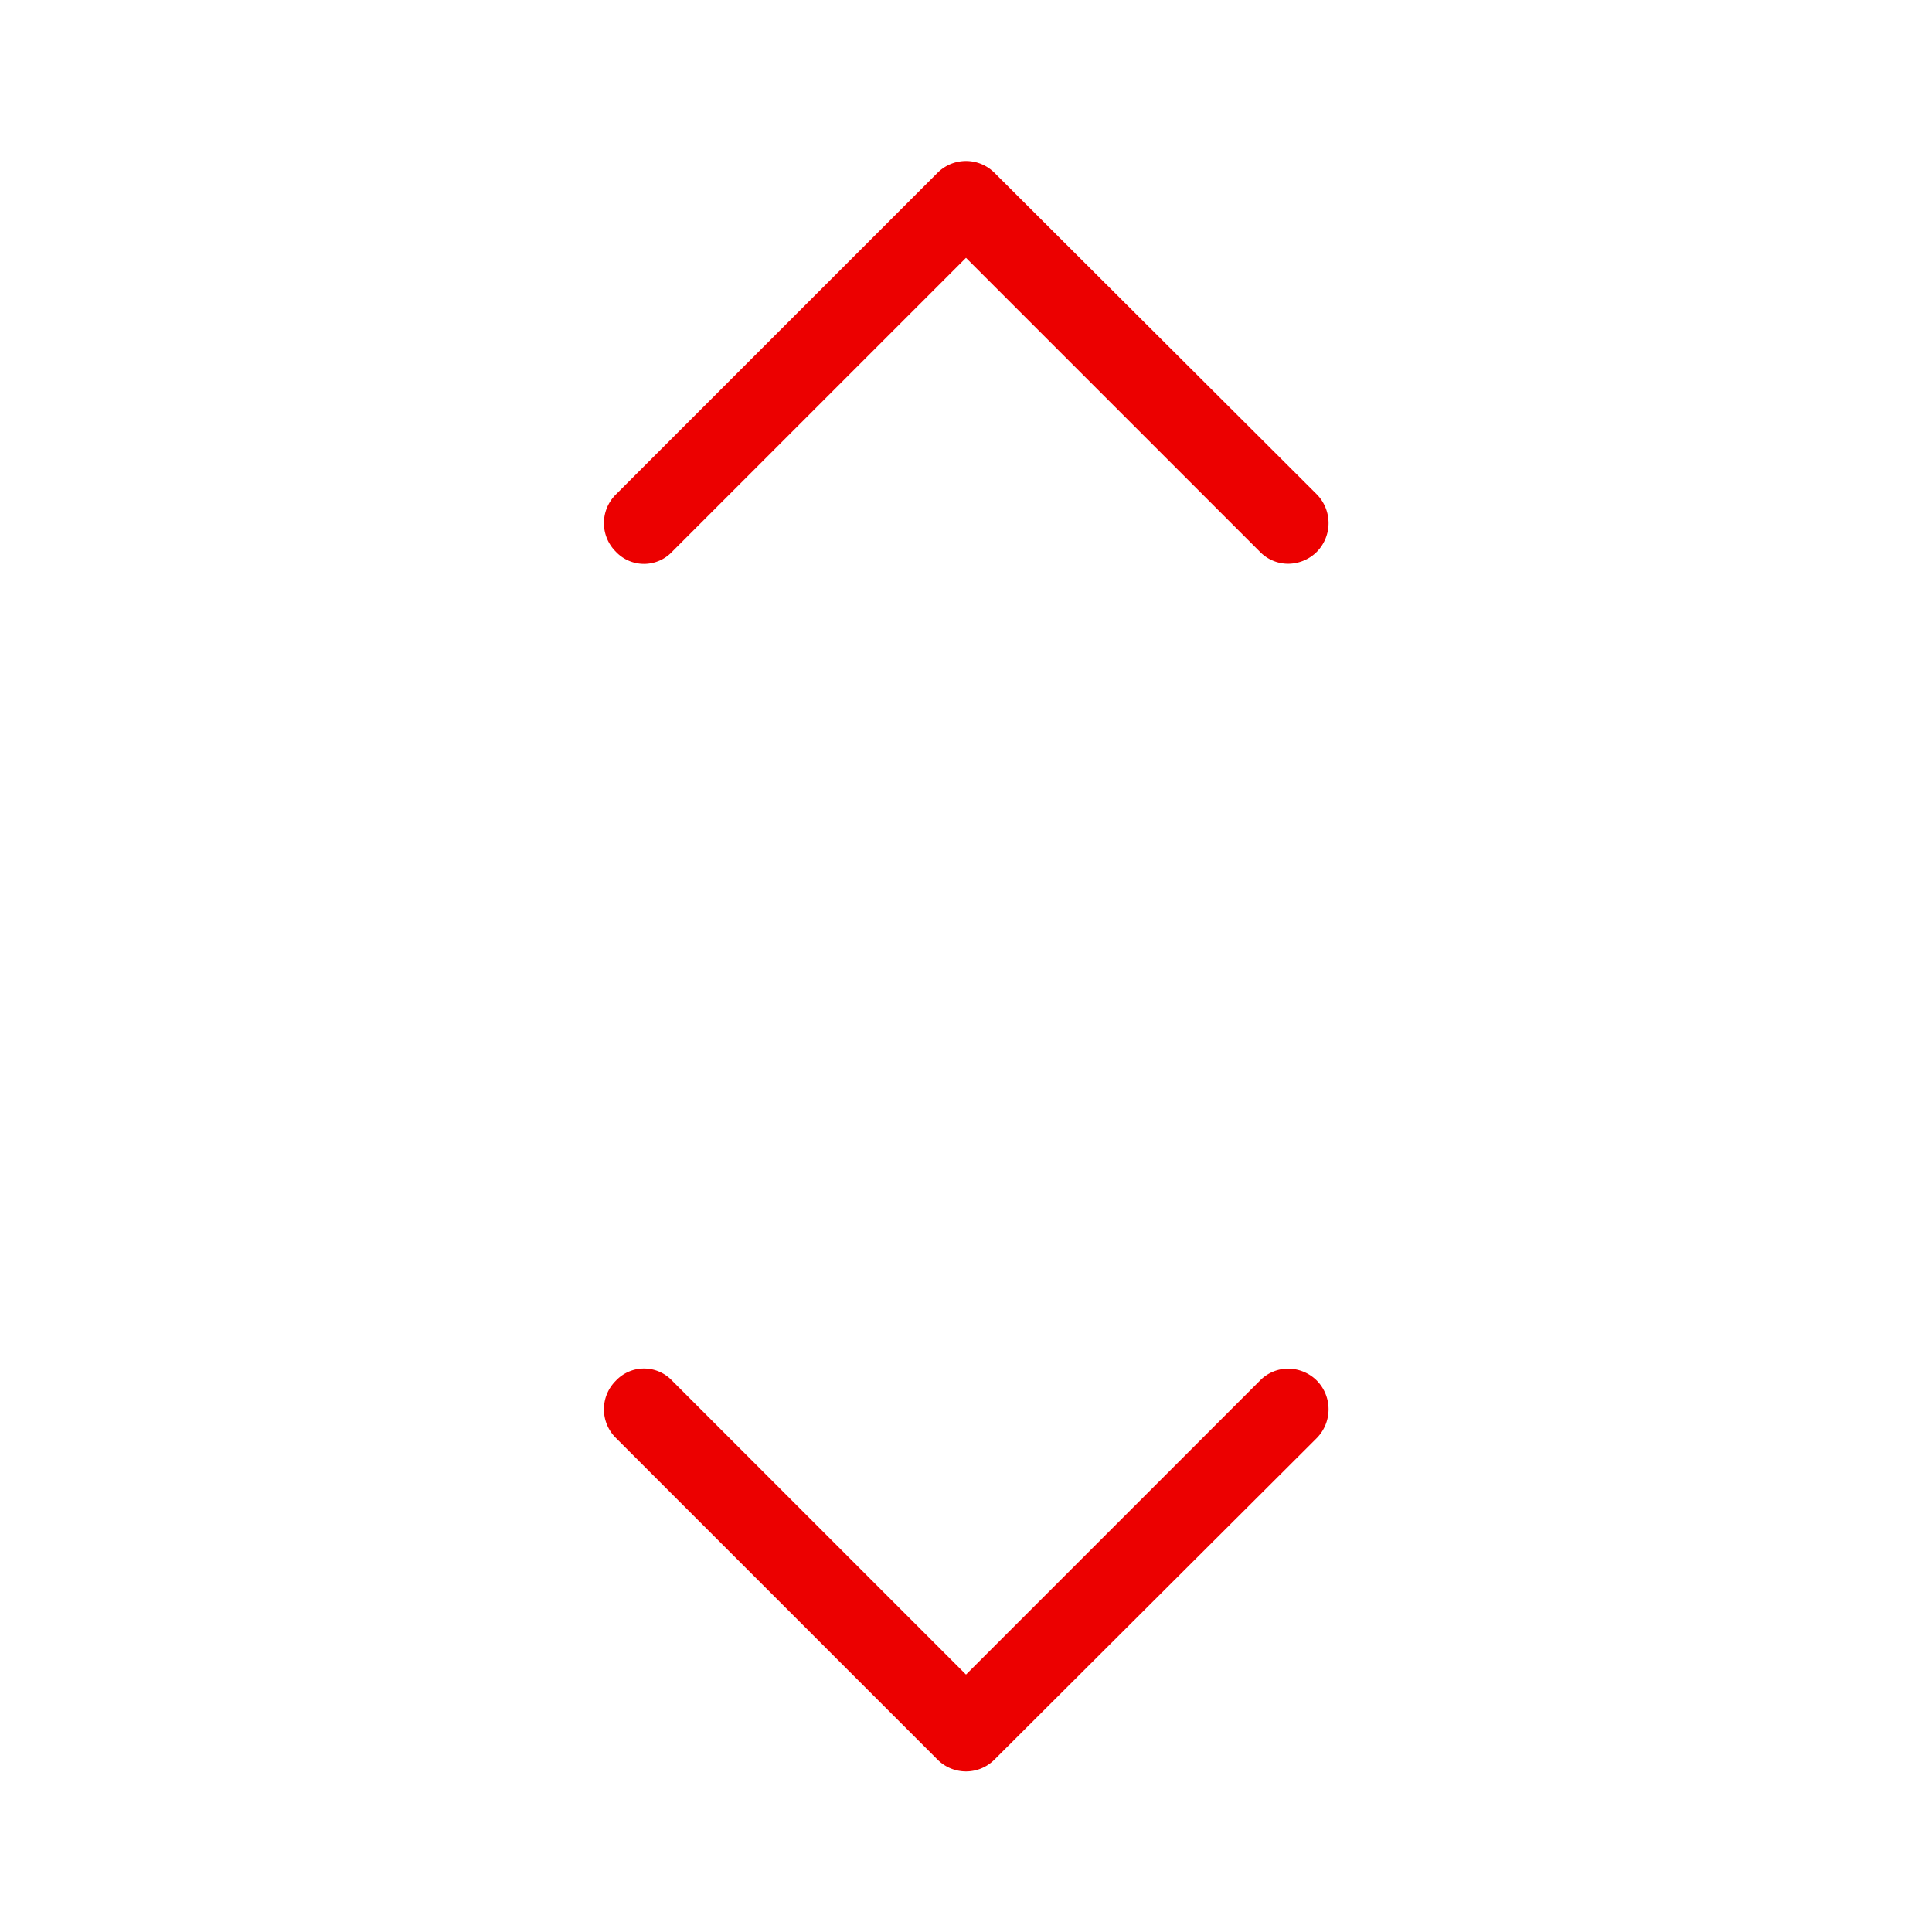 <svg xmlns="http://www.w3.org/2000/svg" viewBox="0 0 24 24"><path fill="#EC0000" fill-rule="nonzero" d="M12.35 2.143a.5.5 0 0 0-.7 0l-4 4a.5.5 0 0 0 0 .71.48.48 0 0 0 .7 0L12 3.203l3.65 3.65a.49.49 0 0 0 .35.15.51.51 0 0 0 .36-.15.51.51 0 0 0 0-.71l-4.01-4zm0 19.719a.5.5 0 0 1-.7 0l-4-4a.5.5 0 0 1 0-.71.48.48 0 0 1 .7 0l3.65 3.65 3.65-3.65a.49.49 0 0 1 .35-.15.51.51 0 0 1 .36.15.51.51 0 0 1 0 .71l-4.01 4z"/></svg>